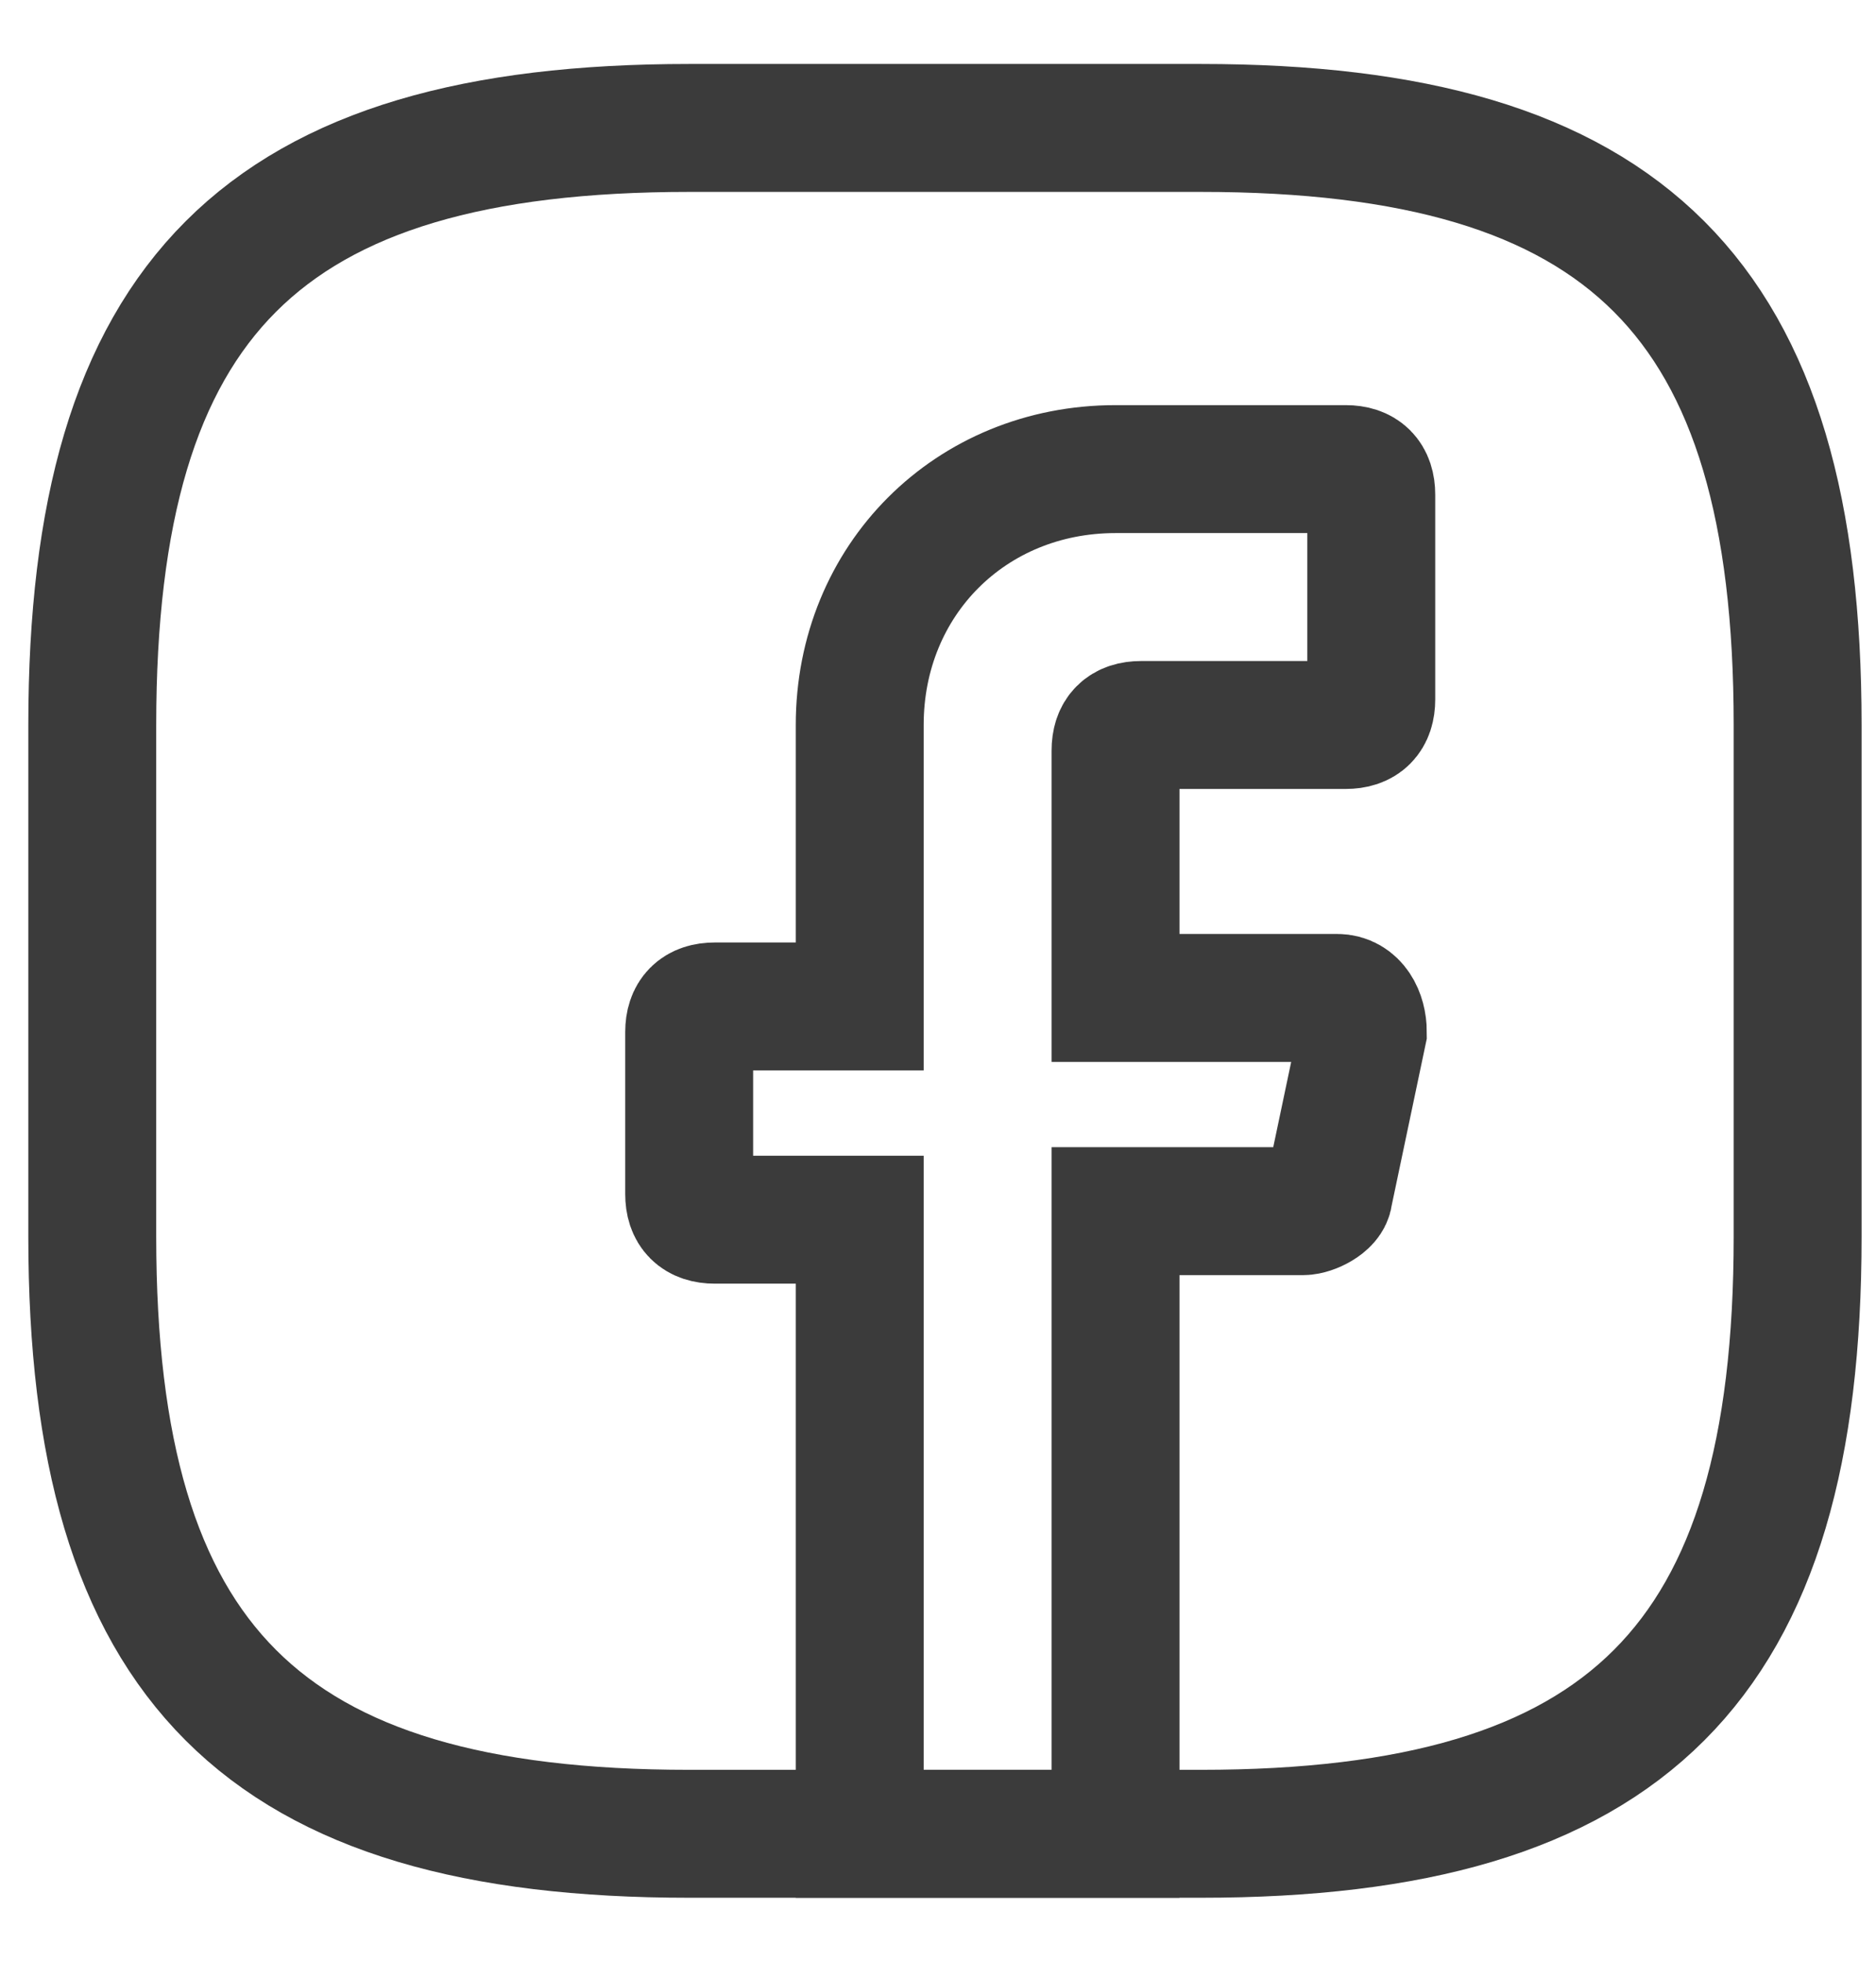 <svg width="22" height="23" viewBox="0 0 22 23" fill="none" xmlns="http://www.w3.org/2000/svg">
<path d="M13.082 8.8V11.7H15.681C15.882 11.7 15.982 11.9 15.982 12.1L15.582 14C15.582 14.1 15.382 14.2 15.281 14.2H13.082V21.5H10.082V14.3H8.382C8.182 14.3 8.082 14.2 8.082 14V12.1C8.082 11.9 8.182 11.8 8.382 11.8H10.082V8.5C10.082 6.8 11.382 5.5 13.082 5.5H15.781C15.982 5.5 16.081 5.6 16.081 5.8V8.2C16.081 8.4 15.982 8.5 15.781 8.5H13.382C13.181 8.5 13.082 8.6 13.082 8.8Z" stroke="#3B3B3B" stroke-width="1.5" stroke-miterlimit="10" stroke-linecap="round"/>
<path d="M14.082 21.5H8.082C3.082 21.5 1.082 19.5 1.082 14.5V8.5C1.082 3.5 3.082 1.5 8.082 1.5H14.082C19.081 1.5 21.081 3.5 21.081 8.5V14.5C21.081 19.5 19.081 21.5 14.082 21.5Z" stroke="#3B3B3B" stroke-width="1.5" stroke-linecap="round" stroke-linejoin="round"/>
</svg>
